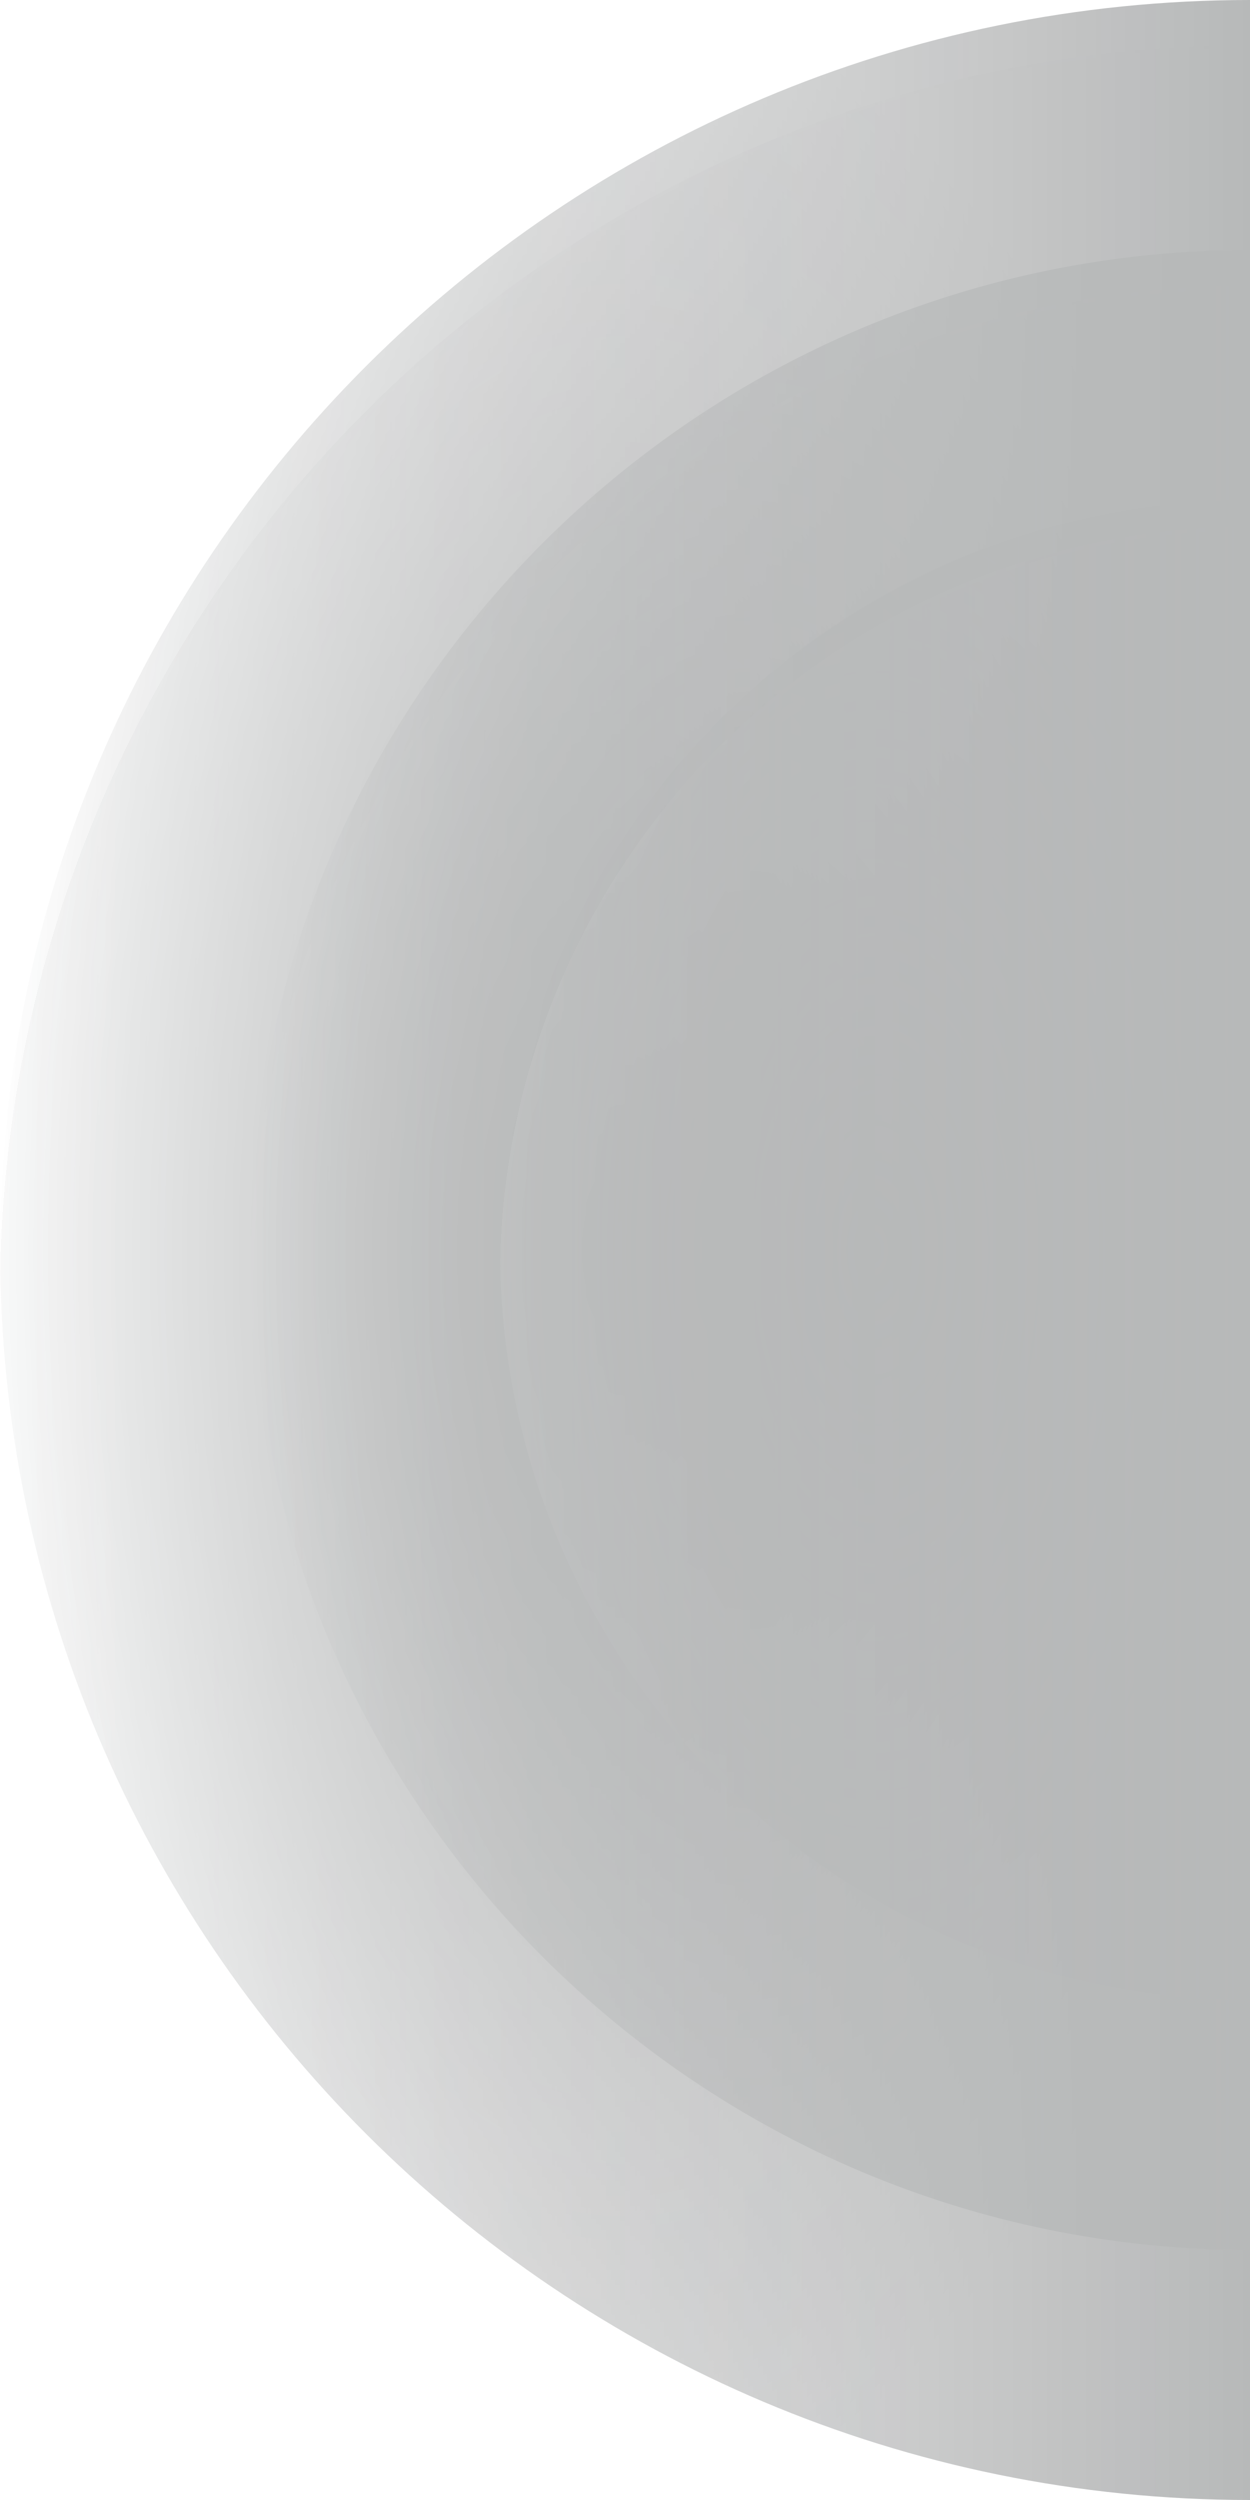 <svg width="400" height="800" viewBox="0 0 400 800" fill="none" xmlns="http://www.w3.org/2000/svg">
<g opacity="0.3">
<g clip-path="url(#clip0_5128_15757)">
<g filter="url(#filter0_ddii_5128_15757)">
<circle cx="400" cy="400" r="400" transform="rotate(-90 400 400)" fill="url(#paint0_linear_5128_15757)" shape-rendering="crispEdges"/>
<circle cx="400" cy="400" r="400" transform="rotate(-90 400 400)" fill="url(#paint1_linear_5128_15757)" fill-opacity="0.06" shape-rendering="crispEdges"/>
<circle cx="400" cy="400" r="399.5" transform="rotate(-90 400 400)" stroke="white" stroke-opacity="0.01" shape-rendering="crispEdges"/>
</g>
<rect y="800" width="800" height="400" transform="rotate(-90 0 800)" fill="url(#paint2_radial_5128_15757)"/>
<rect y="800" width="800" height="400" transform="rotate(-90 0 800)" fill="url(#paint3_linear_5128_15757)"/>
</g>
<g clip-path="url(#clip1_5128_15757)">
<g filter="url(#filter1_ddii_5128_15757)">
<circle cx="400" cy="400" r="320" transform="rotate(-90 400 400)" fill="url(#paint4_linear_5128_15757)" shape-rendering="crispEdges"/>
<circle cx="400" cy="400" r="320" transform="rotate(-90 400 400)" fill="url(#paint5_linear_5128_15757)" fill-opacity="0.06" shape-rendering="crispEdges"/>
<circle cx="400" cy="400" r="319.5" transform="rotate(-90 400 400)" stroke="white" stroke-opacity="0.01" shape-rendering="crispEdges"/>
</g>
<g style="mix-blend-mode:darken">
<rect x="80" y="720" width="640" height="320" transform="rotate(-90 80 720)" fill="url(#paint6_radial_5128_15757)"/>
<rect x="80" y="720" width="640" height="320" transform="rotate(-90 80 720)" fill="url(#paint7_linear_5128_15757)"/>
</g>
</g>
<g clip-path="url(#clip2_5128_15757)">
<g filter="url(#filter2_ddii_5128_15757)">
<circle cx="400" cy="400" r="240" transform="rotate(-90 400 400)" fill="url(#paint8_linear_5128_15757)" shape-rendering="crispEdges"/>
<circle cx="400" cy="400" r="240" transform="rotate(-90 400 400)" fill="url(#paint9_linear_5128_15757)" fill-opacity="0.06" shape-rendering="crispEdges"/>
<circle cx="400" cy="400" r="239.5" transform="rotate(-90 400 400)" stroke="white" stroke-opacity="0.01" shape-rendering="crispEdges"/>
</g>
<rect x="160" y="640" width="480" height="240" transform="rotate(-90 160 640)" fill="url(#paint10_radial_5128_15757)"/>
<rect x="160" y="640" width="480" height="240" transform="rotate(-90 160 640)" fill="url(#paint11_linear_5128_15757)"/>
</g>
</g>
<defs>
<filter id="filter0_ddii_5128_15757" x="-12.5" y="-5" width="825" height="825" filterUnits="userSpaceOnUse" color-interpolation-filters="sRGB">
<feFlood flood-opacity="0" result="BackgroundImageFix"/>
<feColorMatrix in="SourceAlpha" type="matrix" values="0 0 0 0 0 0 0 0 0 0 0 0 0 0 0 0 0 0 127 0" result="hardAlpha"/>
<feMorphology radius="7.5" operator="erode" in="SourceAlpha" result="effect1_dropShadow_5128_15757"/>
<feOffset dy="7.5"/>
<feGaussianBlur stdDeviation="10"/>
<feComposite in2="hardAlpha" operator="out"/>
<feColorMatrix type="matrix" values="0 0 0 0 0 0 0 0 0 0 0 0 0 0 0 0 0 0 0.32 0"/>
<feBlend mode="normal" in2="BackgroundImageFix" result="effect1_dropShadow_5128_15757"/>
<feColorMatrix in="SourceAlpha" type="matrix" values="0 0 0 0 0 0 0 0 0 0 0 0 0 0 0 0 0 0 127 0" result="hardAlpha"/>
<feOffset dy="2.5"/>
<feGaussianBlur stdDeviation="1.25"/>
<feComposite in2="hardAlpha" operator="out"/>
<feColorMatrix type="matrix" values="0 0 0 0 0 0 0 0 0 0 0 0 0 0 0 0 0 0 0.16 0"/>
<feBlend mode="normal" in2="effect1_dropShadow_5128_15757" result="effect2_dropShadow_5128_15757"/>
<feBlend mode="normal" in="SourceGraphic" in2="effect2_dropShadow_5128_15757" result="shape"/>
<feColorMatrix in="SourceAlpha" type="matrix" values="0 0 0 0 0 0 0 0 0 0 0 0 0 0 0 0 0 0 127 0" result="hardAlpha"/>
<feOffset dy="0.625"/>
<feGaussianBlur stdDeviation="0.312"/>
<feComposite in2="hardAlpha" operator="arithmetic" k2="-1" k3="1"/>
<feColorMatrix type="matrix" values="0 0 0 0 1 0 0 0 0 1 0 0 0 0 1 0 0 0 0.2 0"/>
<feBlend mode="normal" in2="shape" result="effect3_innerShadow_5128_15757"/>
<feColorMatrix in="SourceAlpha" type="matrix" values="0 0 0 0 0 0 0 0 0 0 0 0 0 0 0 0 0 0 127 0" result="hardAlpha"/>
<feOffset dy="3.75"/>
<feGaussianBlur stdDeviation="3.75"/>
<feComposite in2="hardAlpha" operator="arithmetic" k2="-1" k3="1"/>
<feColorMatrix type="matrix" values="0 0 0 0 1 0 0 0 0 1 0 0 0 0 1 0 0 0 0.04 0"/>
<feBlend mode="normal" in2="effect3_innerShadow_5128_15757" result="effect4_innerShadow_5128_15757"/>
</filter>
<filter id="filter1_ddii_5128_15757" x="70" y="76" width="660" height="660" filterUnits="userSpaceOnUse" color-interpolation-filters="sRGB">
<feFlood flood-opacity="0" result="BackgroundImageFix"/>
<feColorMatrix in="SourceAlpha" type="matrix" values="0 0 0 0 0 0 0 0 0 0 0 0 0 0 0 0 0 0 127 0" result="hardAlpha"/>
<feMorphology radius="6" operator="erode" in="SourceAlpha" result="effect1_dropShadow_5128_15757"/>
<feOffset dy="6"/>
<feGaussianBlur stdDeviation="8"/>
<feComposite in2="hardAlpha" operator="out"/>
<feColorMatrix type="matrix" values="0 0 0 0 0 0 0 0 0 0 0 0 0 0 0 0 0 0 0.32 0"/>
<feBlend mode="normal" in2="BackgroundImageFix" result="effect1_dropShadow_5128_15757"/>
<feColorMatrix in="SourceAlpha" type="matrix" values="0 0 0 0 0 0 0 0 0 0 0 0 0 0 0 0 0 0 127 0" result="hardAlpha"/>
<feOffset dy="2"/>
<feGaussianBlur stdDeviation="1"/>
<feComposite in2="hardAlpha" operator="out"/>
<feColorMatrix type="matrix" values="0 0 0 0 0 0 0 0 0 0 0 0 0 0 0 0 0 0 0.16 0"/>
<feBlend mode="normal" in2="effect1_dropShadow_5128_15757" result="effect2_dropShadow_5128_15757"/>
<feBlend mode="normal" in="SourceGraphic" in2="effect2_dropShadow_5128_15757" result="shape"/>
<feColorMatrix in="SourceAlpha" type="matrix" values="0 0 0 0 0 0 0 0 0 0 0 0 0 0 0 0 0 0 127 0" result="hardAlpha"/>
<feOffset dy="0.5"/>
<feGaussianBlur stdDeviation="0.25"/>
<feComposite in2="hardAlpha" operator="arithmetic" k2="-1" k3="1"/>
<feColorMatrix type="matrix" values="0 0 0 0 1 0 0 0 0 1 0 0 0 0 1 0 0 0 0.2 0"/>
<feBlend mode="normal" in2="shape" result="effect3_innerShadow_5128_15757"/>
<feColorMatrix in="SourceAlpha" type="matrix" values="0 0 0 0 0 0 0 0 0 0 0 0 0 0 0 0 0 0 127 0" result="hardAlpha"/>
<feOffset dy="3"/>
<feGaussianBlur stdDeviation="3"/>
<feComposite in2="hardAlpha" operator="arithmetic" k2="-1" k3="1"/>
<feColorMatrix type="matrix" values="0 0 0 0 1 0 0 0 0 1 0 0 0 0 1 0 0 0 0.04 0"/>
<feBlend mode="normal" in2="effect3_innerShadow_5128_15757" result="effect4_innerShadow_5128_15757"/>
</filter>
<filter id="filter2_ddii_5128_15757" x="152.5" y="157" width="495" height="495" filterUnits="userSpaceOnUse" color-interpolation-filters="sRGB">
<feFlood flood-opacity="0" result="BackgroundImageFix"/>
<feColorMatrix in="SourceAlpha" type="matrix" values="0 0 0 0 0 0 0 0 0 0 0 0 0 0 0 0 0 0 127 0" result="hardAlpha"/>
<feMorphology radius="4.5" operator="erode" in="SourceAlpha" result="effect1_dropShadow_5128_15757"/>
<feOffset dy="4.5"/>
<feGaussianBlur stdDeviation="6"/>
<feComposite in2="hardAlpha" operator="out"/>
<feColorMatrix type="matrix" values="0 0 0 0 0 0 0 0 0 0 0 0 0 0 0 0 0 0 0.32 0"/>
<feBlend mode="normal" in2="BackgroundImageFix" result="effect1_dropShadow_5128_15757"/>
<feColorMatrix in="SourceAlpha" type="matrix" values="0 0 0 0 0 0 0 0 0 0 0 0 0 0 0 0 0 0 127 0" result="hardAlpha"/>
<feOffset dy="1.5"/>
<feGaussianBlur stdDeviation="0.75"/>
<feComposite in2="hardAlpha" operator="out"/>
<feColorMatrix type="matrix" values="0 0 0 0 0 0 0 0 0 0 0 0 0 0 0 0 0 0 0.16 0"/>
<feBlend mode="normal" in2="effect1_dropShadow_5128_15757" result="effect2_dropShadow_5128_15757"/>
<feBlend mode="normal" in="SourceGraphic" in2="effect2_dropShadow_5128_15757" result="shape"/>
<feColorMatrix in="SourceAlpha" type="matrix" values="0 0 0 0 0 0 0 0 0 0 0 0 0 0 0 0 0 0 127 0" result="hardAlpha"/>
<feOffset dy="0.375"/>
<feGaussianBlur stdDeviation="0.188"/>
<feComposite in2="hardAlpha" operator="arithmetic" k2="-1" k3="1"/>
<feColorMatrix type="matrix" values="0 0 0 0 1 0 0 0 0 1 0 0 0 0 1 0 0 0 0.2 0"/>
<feBlend mode="normal" in2="shape" result="effect3_innerShadow_5128_15757"/>
<feColorMatrix in="SourceAlpha" type="matrix" values="0 0 0 0 0 0 0 0 0 0 0 0 0 0 0 0 0 0 127 0" result="hardAlpha"/>
<feOffset dy="2.25"/>
<feGaussianBlur stdDeviation="2.25"/>
<feComposite in2="hardAlpha" operator="arithmetic" k2="-1" k3="1"/>
<feColorMatrix type="matrix" values="0 0 0 0 1 0 0 0 0 1 0 0 0 0 1 0 0 0 0.04 0"/>
<feBlend mode="normal" in2="effect3_innerShadow_5128_15757" result="effect4_innerShadow_5128_15757"/>
</filter>
<linearGradient id="paint0_linear_5128_15757" x1="400" y1="6.10352e-05" x2="400" y2="800" gradientUnits="userSpaceOnUse">
<stop stop-color="#212A2B" stop-opacity="0.1"/>
<stop offset="1" stop-color="#212A2B" stop-opacity="0"/>
</linearGradient>
<linearGradient id="paint1_linear_5128_15757" x1="400" y1="6.10352e-05" x2="400" y2="400" gradientUnits="userSpaceOnUse">
<stop stop-color="white"/>
<stop offset="1" stop-opacity="0"/>
</linearGradient>
<radialGradient id="paint2_radial_5128_15757" cx="0" cy="0" r="1" gradientUnits="userSpaceOnUse" gradientTransform="translate(400 1000) rotate(90) scale(200 400)">
<stop stop-color="#0F1415"/>
<stop offset="1" stop-color="#0F1415" stop-opacity="0"/>
</radialGradient>
<linearGradient id="paint3_linear_5128_15757" x1="400" y1="800" x2="400" y2="1200" gradientUnits="userSpaceOnUse">
<stop stop-color="#0F1415" stop-opacity="0"/>
<stop offset="1" stop-color="#0F1415"/>
</linearGradient>
<linearGradient id="paint4_linear_5128_15757" x1="400" y1="80" x2="400" y2="720" gradientUnits="userSpaceOnUse">
<stop stop-color="#212A2B" stop-opacity="0.1"/>
<stop offset="1" stop-color="#212A2B" stop-opacity="0"/>
</linearGradient>
<linearGradient id="paint5_linear_5128_15757" x1="400" y1="80" x2="400" y2="400" gradientUnits="userSpaceOnUse">
<stop stop-color="white"/>
<stop offset="1" stop-opacity="0"/>
</linearGradient>
<radialGradient id="paint6_radial_5128_15757" cx="0" cy="0" r="1" gradientUnits="userSpaceOnUse" gradientTransform="translate(400 880) rotate(90) scale(160 320)">
<stop stop-color="#0F1415"/>
<stop offset="1" stop-color="#0F1415" stop-opacity="0"/>
</radialGradient>
<linearGradient id="paint7_linear_5128_15757" x1="400" y1="720" x2="400" y2="1040" gradientUnits="userSpaceOnUse">
<stop stop-color="#0F1415" stop-opacity="0"/>
<stop offset="1" stop-color="#0F1415"/>
</linearGradient>
<linearGradient id="paint8_linear_5128_15757" x1="400" y1="160" x2="400" y2="640" gradientUnits="userSpaceOnUse">
<stop stop-color="#212A2B" stop-opacity="0.1"/>
<stop offset="1" stop-color="#212A2B" stop-opacity="0"/>
</linearGradient>
<linearGradient id="paint9_linear_5128_15757" x1="400" y1="160" x2="400" y2="400" gradientUnits="userSpaceOnUse">
<stop stop-color="white"/>
<stop offset="1" stop-opacity="0"/>
</linearGradient>
<radialGradient id="paint10_radial_5128_15757" cx="0" cy="0" r="1" gradientUnits="userSpaceOnUse" gradientTransform="translate(400 760) rotate(90) scale(120 240)">
<stop stop-color="#0F1415"/>
<stop offset="1" stop-color="#0F1415" stop-opacity="0"/>
</radialGradient>
<linearGradient id="paint11_linear_5128_15757" x1="400" y1="640" x2="400" y2="880" gradientUnits="userSpaceOnUse">
<stop stop-color="#0F1415" stop-opacity="0"/>
<stop offset="1" stop-color="#0F1415"/>
</linearGradient>
<clipPath id="clip0_5128_15757">
<path d="M400 800C179.086 800 -7.8281e-06 620.914 -1.74846e-05 400V400C-2.7141e-05 179.086 179.086 6.84658e-05 400 5.88094e-05V5.88094e-05L400 800V800Z" fill="white"/>
</clipPath>
<clipPath id="clip1_5128_15757">
<path d="M400 720C223.269 720 80 576.731 80 400V400C80 223.269 223.269 80 400 80V80L400 720V720Z" fill="white"/>
</clipPath>
<clipPath id="clip2_5128_15757">
<path d="M400 640C267.452 640 160 532.548 160 400V400C160 267.452 267.452 160 400 160V160L400 640V640Z" fill="white"/>
</clipPath>
</defs>
</svg>
